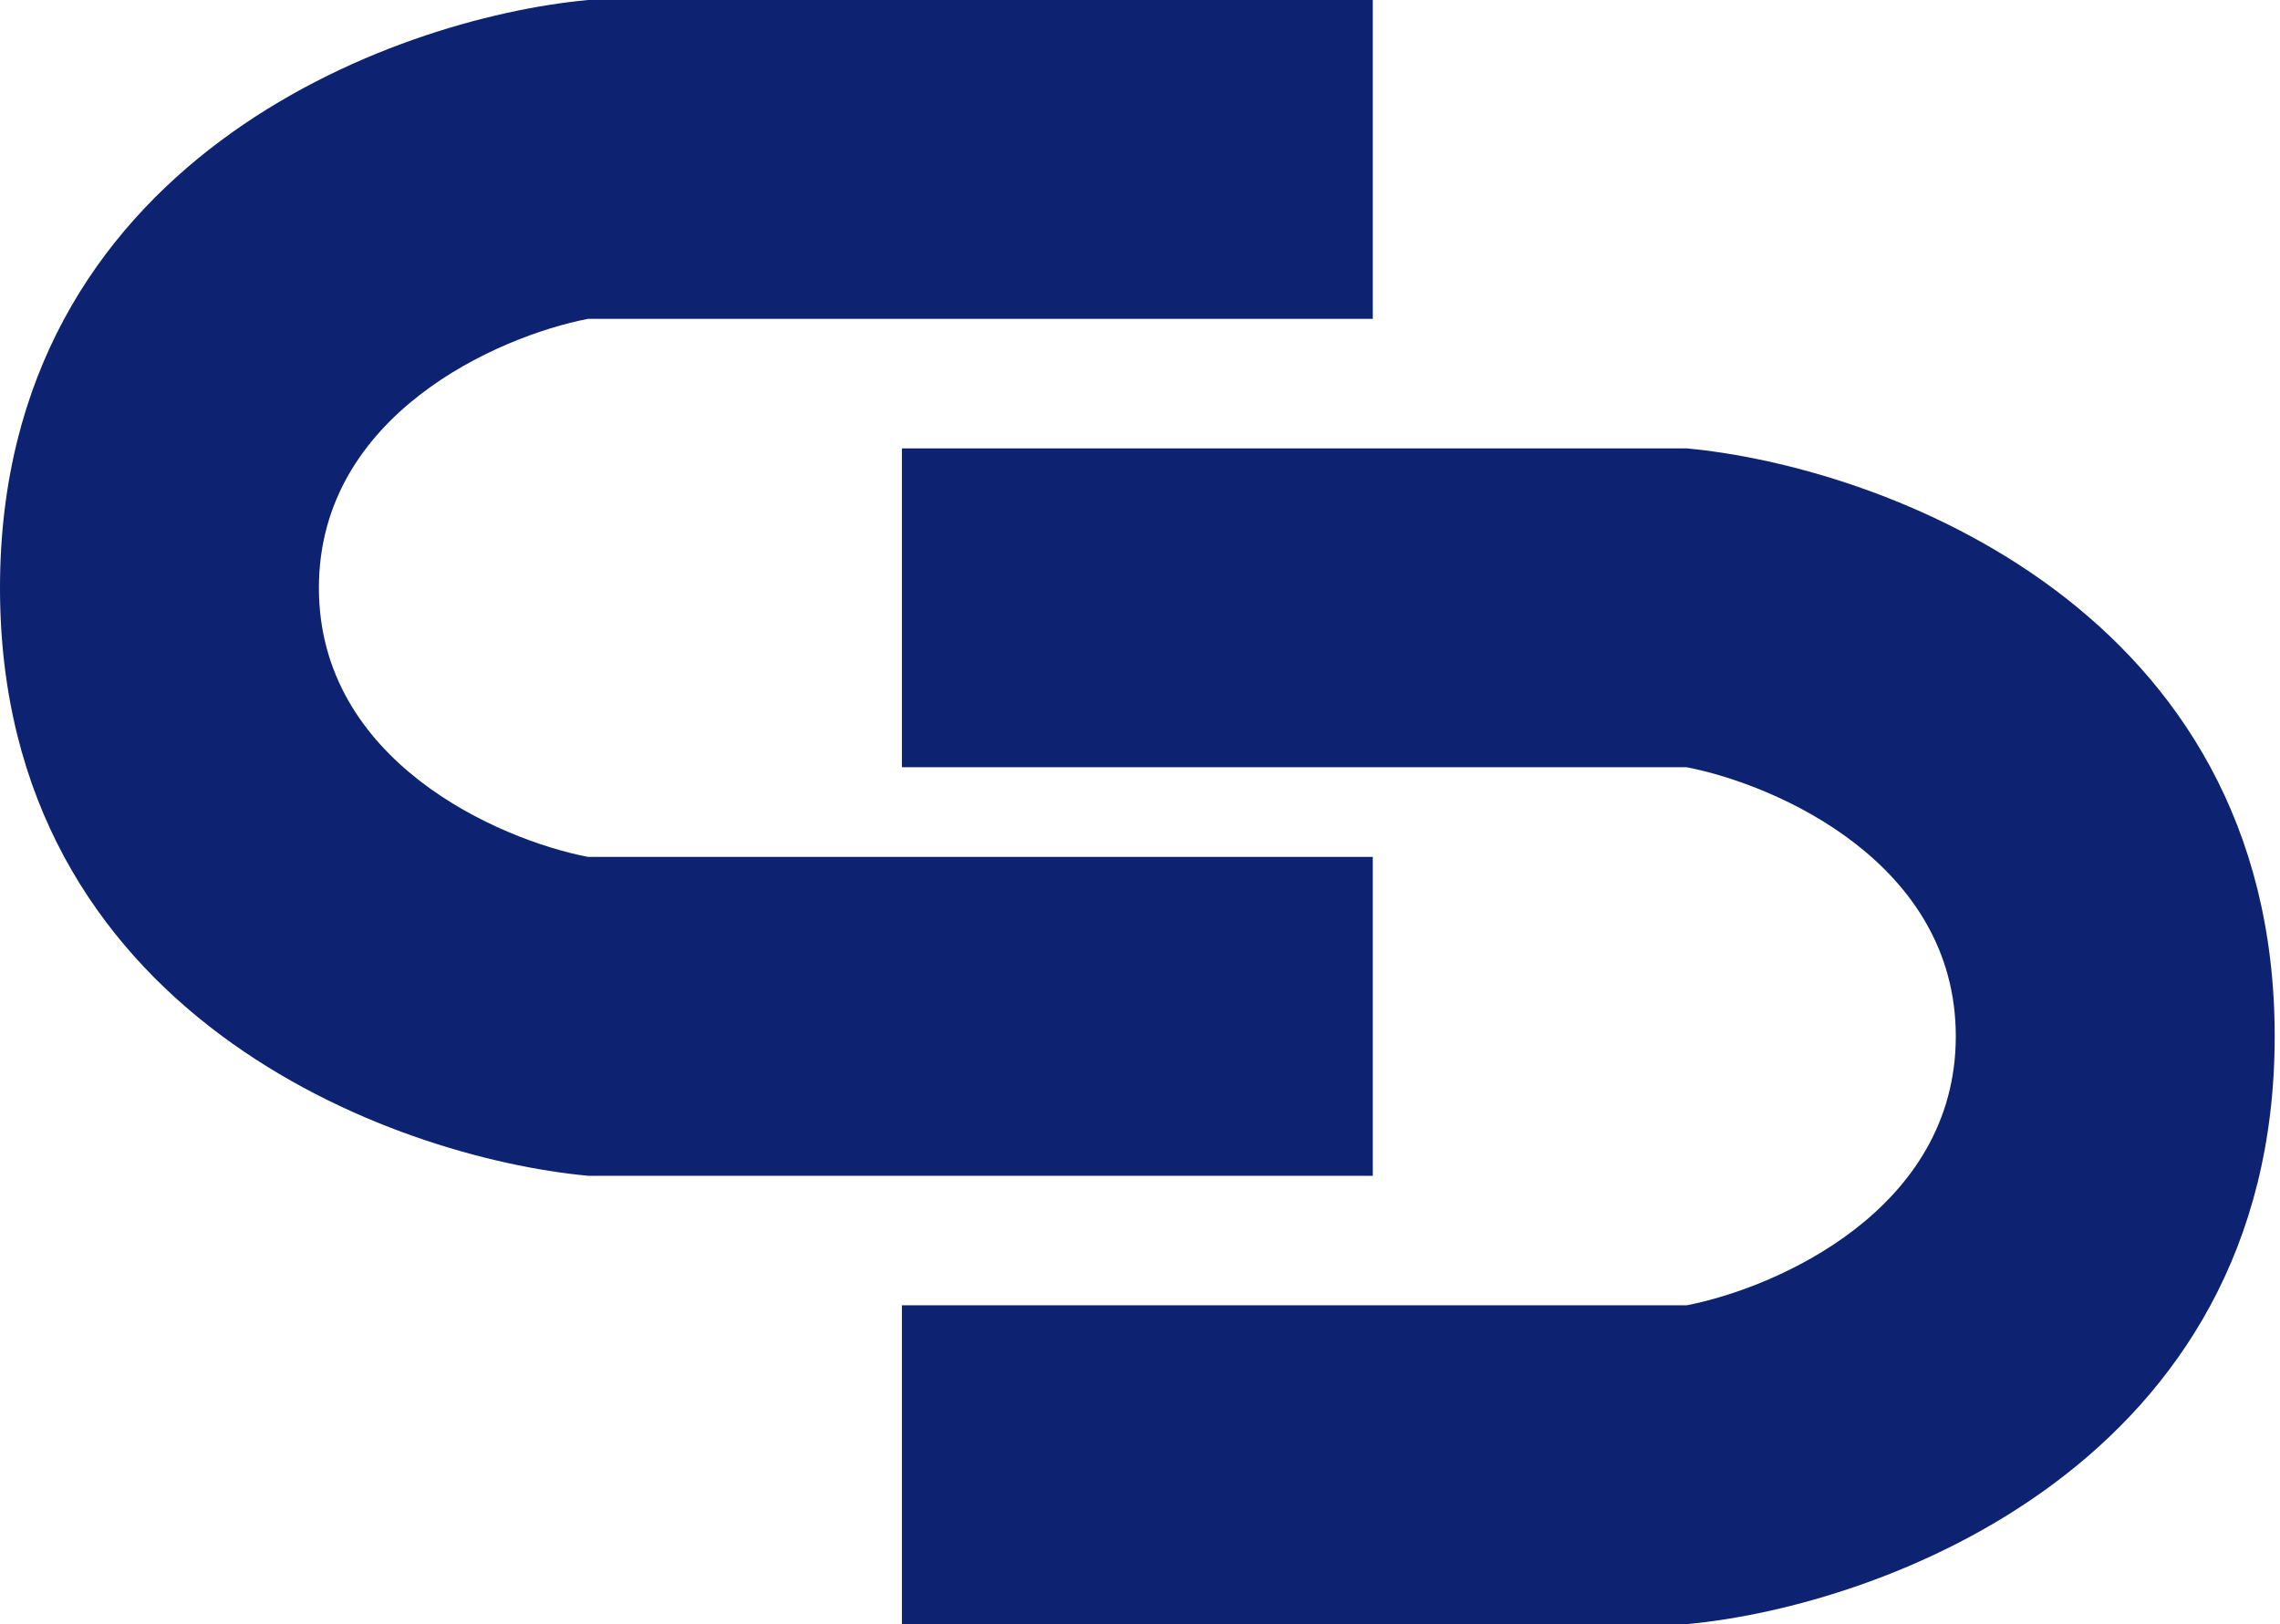 <svg width="393" height="280" viewBox="0 0 393 280" fill="none" xmlns="http://www.w3.org/2000/svg">
<path d="M236.626 54.969V9.448V0H101.35C67.567 3.149 0 27.828 0 101.35C0 174.871 67.567 199.55 101.35 202.699H236.626V147.73H101.35C85.89 144.724 54.969 131.239 54.969 101.35C54.969 71.46 85.89 57.975 101.35 54.969H236.626Z" fill="#0D2371"/>
<path d="M155.46 225.031V270.552V280H290.736C324.519 276.851 392.086 252.172 392.086 178.65C392.086 105.129 324.519 80.45 290.736 77.301L155.46 77.301V132.27L290.736 132.27C306.196 135.276 337.117 148.761 337.117 178.65C337.117 208.54 306.196 222.025 290.736 225.031L155.46 225.031Z" fill="#0D2371"/>
</svg>
